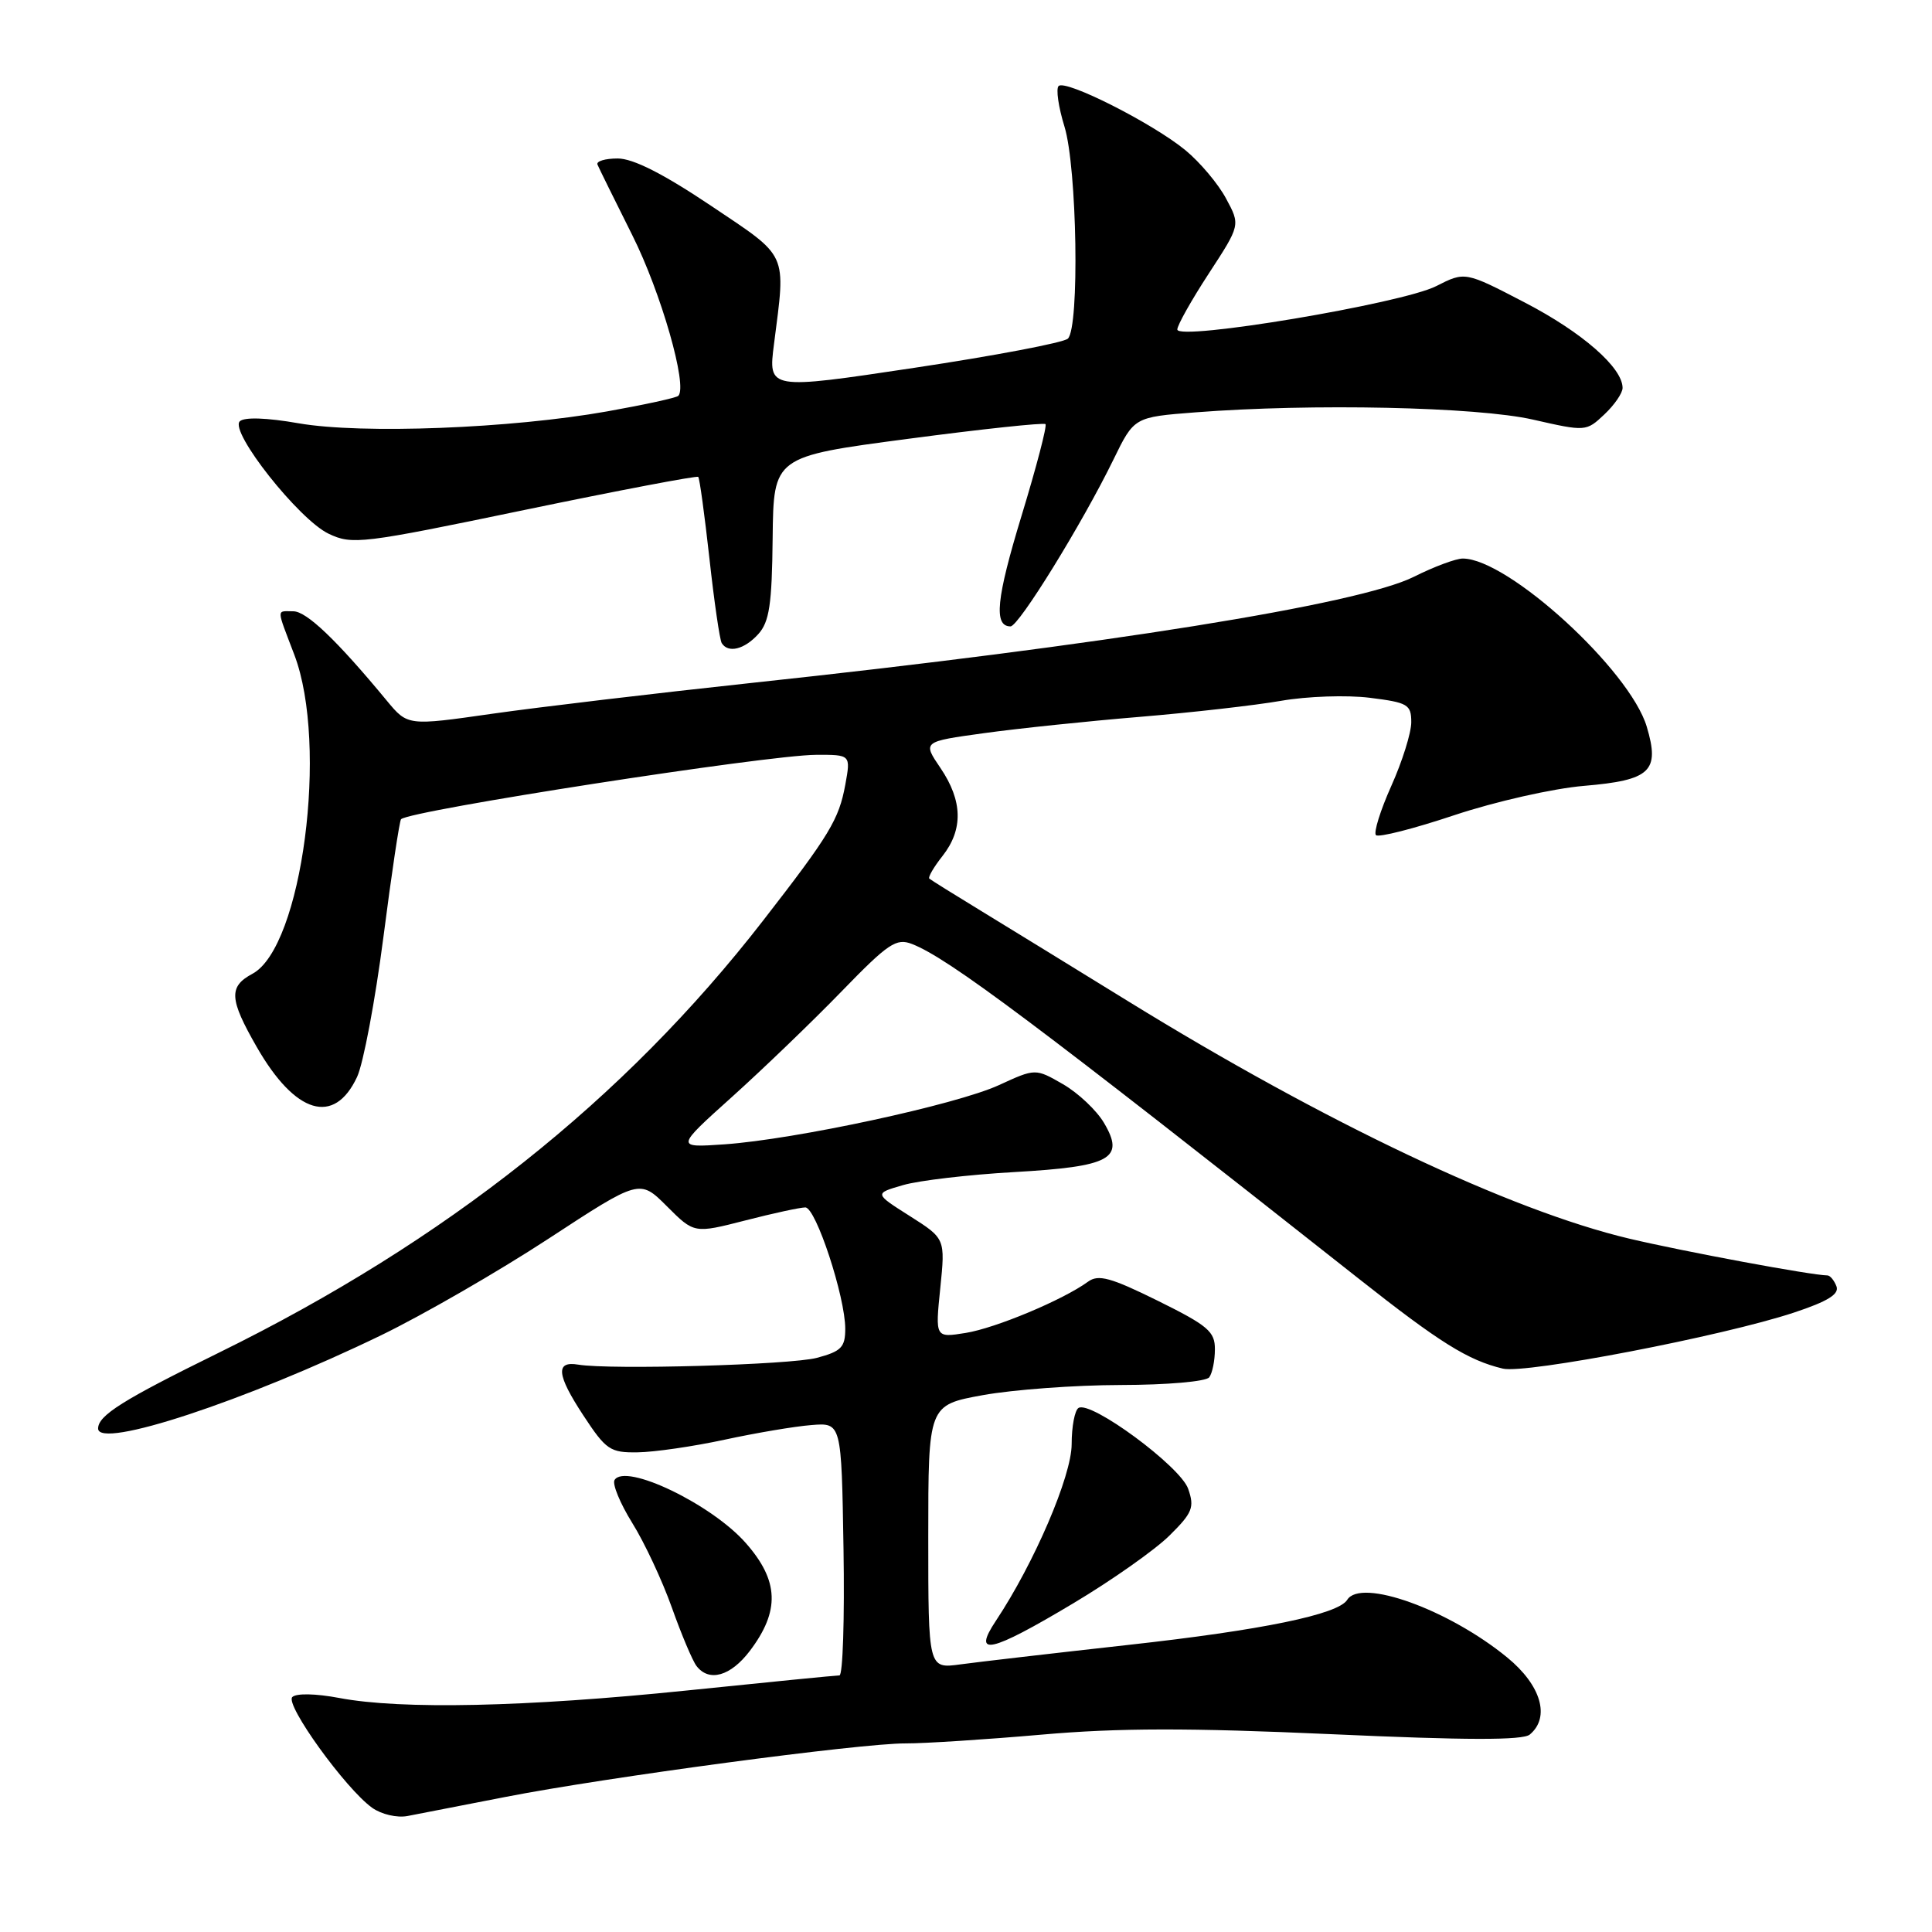 <?xml version="1.0" encoding="UTF-8" standalone="no"?>
<!DOCTYPE svg PUBLIC "-//W3C//DTD SVG 1.1//EN" "http://www.w3.org/Graphics/SVG/1.1/DTD/svg11.dtd" >
<svg xmlns="http://www.w3.org/2000/svg" xmlns:xlink="http://www.w3.org/1999/xlink" version="1.1" viewBox="0 0 256 256">
 <g >
 <path fill="currentColor"
d=" M 67.00 238.10 C 80.29 235.50 114.07 230.98 120.00 231.01 C 122.47 231.02 130.57 230.50 138.00 229.85 C 148.25 228.95 157.50 228.94 176.45 229.79 C 194.32 230.60 201.77 230.61 202.70 229.84 C 205.45 227.55 204.21 223.30 199.71 219.62 C 191.95 213.26 180.31 209.07 178.51 211.99 C 177.31 213.92 167.23 216.00 149.50 217.96 C 139.60 219.06 129.59 220.22 127.25 220.54 C 123.00 221.12 123.00 221.12 123.00 203.65 C 123.00 186.18 123.00 186.18 130.25 184.86 C 134.24 184.14 142.45 183.53 148.50 183.52 C 154.65 183.51 159.82 183.06 160.23 182.50 C 160.64 181.95 160.98 180.29 160.98 178.80 C 161.00 176.44 160.07 175.65 153.42 172.36 C 147.16 169.27 145.54 168.83 144.17 169.83 C 140.87 172.24 131.91 175.99 127.96 176.62 C 123.92 177.27 123.92 177.27 124.59 170.70 C 125.26 164.12 125.26 164.12 120.55 161.13 C 115.83 158.14 115.83 158.14 119.67 157.03 C 121.77 156.42 128.37 155.65 134.33 155.31 C 147.20 154.58 149.10 153.54 146.28 148.78 C 145.30 147.12 142.86 144.82 140.85 143.66 C 137.20 141.56 137.20 141.56 132.35 143.79 C 126.70 146.38 105.41 150.97 96.00 151.63 C 89.50 152.08 89.50 152.08 97.00 145.34 C 101.12 141.63 107.65 135.35 111.50 131.38 C 117.72 124.97 118.76 124.27 120.86 125.09 C 125.69 126.98 137.19 135.60 180.00 169.40 C 190.76 177.90 194.52 180.25 199.14 181.35 C 202.16 182.07 228.31 177.04 237.69 173.93 C 242.19 172.44 243.74 171.48 243.34 170.44 C 243.03 169.65 242.50 169.00 242.14 169.00 C 240.04 168.98 223.18 165.85 215.86 164.12 C 200.14 160.39 175.53 148.73 149.50 132.68 C 142.35 128.27 133.57 122.88 130.00 120.70 C 126.42 118.52 123.34 116.60 123.14 116.42 C 122.94 116.25 123.72 114.90 124.89 113.42 C 127.65 109.91 127.56 106.11 124.62 101.77 C 122.24 98.27 122.24 98.27 130.37 97.15 C 134.84 96.53 144.12 95.56 151.00 94.99 C 157.88 94.42 166.32 93.46 169.76 92.86 C 173.20 92.26 178.48 92.08 181.51 92.46 C 186.55 93.09 187.00 93.35 187.00 95.70 C 187.00 97.10 185.81 100.90 184.35 104.15 C 182.90 107.39 181.99 110.32 182.32 110.66 C 182.66 111.00 187.34 109.81 192.72 108.01 C 198.13 106.21 205.81 104.47 209.90 104.13 C 218.72 103.38 219.97 102.20 218.20 96.28 C 215.95 88.77 199.84 74.04 193.84 74.01 C 192.93 74.00 190.01 75.09 187.34 76.43 C 180.06 80.08 146.21 85.50 99.50 90.50 C 86.85 91.86 71.44 93.69 65.26 94.57 C 54.02 96.18 54.02 96.18 51.26 92.85 C 44.64 84.84 40.62 81.00 38.87 81.00 C 36.60 81.00 36.59 80.42 39.00 86.76 C 43.55 98.72 40.03 125.51 33.45 129.03 C 30.28 130.73 30.37 132.37 34.02 138.73 C 39.13 147.64 44.28 149.18 47.31 142.71 C 48.14 140.95 49.71 132.61 50.80 124.20 C 51.88 115.78 52.94 108.74 53.14 108.55 C 54.37 107.38 101.63 100.05 108.12 100.02 C 112.73 100.00 112.73 100.00 112.01 103.96 C 111.16 108.59 109.95 110.60 101.10 122.00 C 82.73 145.68 59.08 164.46 29.00 179.24 C 16.26 185.50 13.00 187.55 13.00 189.29 C 13.00 192.08 32.54 185.63 50.54 176.91 C 56.06 174.23 66.02 168.49 72.67 164.14 C 84.76 156.23 84.76 156.23 88.37 159.84 C 91.98 163.45 91.98 163.45 98.74 161.72 C 102.46 160.76 106.04 159.99 106.71 159.99 C 108.11 160.00 112.00 171.83 112.00 176.07 C 112.00 178.52 111.47 179.06 108.25 179.92 C 104.77 180.85 80.86 181.53 76.61 180.82 C 73.58 180.31 73.76 182.16 77.27 187.51 C 80.31 192.14 80.84 192.50 84.53 192.44 C 86.71 192.41 91.88 191.66 96.00 190.77 C 100.12 189.88 105.30 189.00 107.50 188.83 C 111.50 188.50 111.50 188.50 111.77 205.25 C 111.92 214.46 111.68 222.00 111.23 222.00 C 110.78 222.00 101.68 222.90 91.00 224.00 C 69.70 226.19 53.17 226.55 44.95 224.99 C 41.83 224.40 39.25 224.35 38.73 224.87 C 37.74 225.86 45.78 237.01 49.31 239.54 C 50.53 240.41 52.61 240.90 54.00 240.63 C 55.38 240.37 61.22 239.23 67.00 238.10 Z  M 99.36 218.75 C 103.37 213.45 103.22 209.46 98.84 204.48 C 94.32 199.32 82.85 193.81 81.43 196.11 C 81.11 196.64 82.16 199.19 83.77 201.79 C 85.39 204.38 87.75 209.43 89.02 213.00 C 90.29 216.57 91.76 220.06 92.29 220.75 C 93.95 222.92 96.81 222.11 99.36 218.75 Z  M 142.21 212.45 C 147.32 209.40 153.05 205.36 154.95 203.48 C 158.01 200.46 158.30 199.74 157.44 197.28 C 156.42 194.31 144.54 185.55 142.91 186.56 C 142.41 186.87 142.00 189.03 142.00 191.36 C 142.00 195.57 137.04 207.12 131.97 214.75 C 128.76 219.57 131.22 219.02 142.21 212.45 Z  M 100.48 84.02 C 101.94 82.40 102.29 80.11 102.38 71.27 C 102.50 60.50 102.50 60.50 120.31 58.15 C 130.11 56.85 138.31 55.98 138.53 56.20 C 138.76 56.42 137.33 61.88 135.37 68.31 C 132.01 79.33 131.64 83.00 133.90 83.00 C 134.99 83.00 143.41 69.36 147.54 60.89 C 150.28 55.27 150.28 55.27 158.39 54.64 C 173.81 53.44 195.71 53.91 203.13 55.60 C 210.11 57.19 210.18 57.18 212.58 54.92 C 213.91 53.67 215.00 52.09 215.00 51.40 C 215.00 48.72 209.66 44.04 202.07 40.10 C 194.13 35.97 194.13 35.97 190.31 37.91 C 185.80 40.22 156.00 45.21 156.00 43.66 C 156.00 43.10 157.88 39.75 160.18 36.23 C 164.36 29.82 164.36 29.82 162.46 26.31 C 161.43 24.37 159.00 21.49 157.07 19.90 C 152.76 16.35 141.18 10.49 140.27 11.40 C 139.90 11.77 140.25 14.19 141.05 16.78 C 142.72 22.23 143.06 43.36 141.50 44.87 C 140.95 45.40 131.79 47.14 121.14 48.74 C 101.78 51.65 101.78 51.65 102.56 45.58 C 104.13 33.27 104.56 34.21 94.19 27.25 C 87.88 23.02 83.89 21.00 81.85 21.00 C 80.19 21.00 78.98 21.36 79.17 21.81 C 79.35 22.25 81.43 26.46 83.78 31.16 C 87.59 38.75 91.15 51.18 89.88 52.45 C 89.63 52.71 85.39 53.63 80.46 54.51 C 67.72 56.78 47.93 57.54 39.58 56.09 C 35.31 55.34 32.35 55.25 31.77 55.83 C 30.40 57.20 39.60 68.84 43.54 70.72 C 46.67 72.21 47.91 72.06 69.51 67.57 C 81.99 64.98 92.34 63.01 92.52 63.19 C 92.70 63.37 93.36 68.22 94.00 73.97 C 94.63 79.72 95.37 84.78 95.63 85.21 C 96.48 86.59 98.63 86.06 100.48 84.02 Z "/>
</g>
</svg>